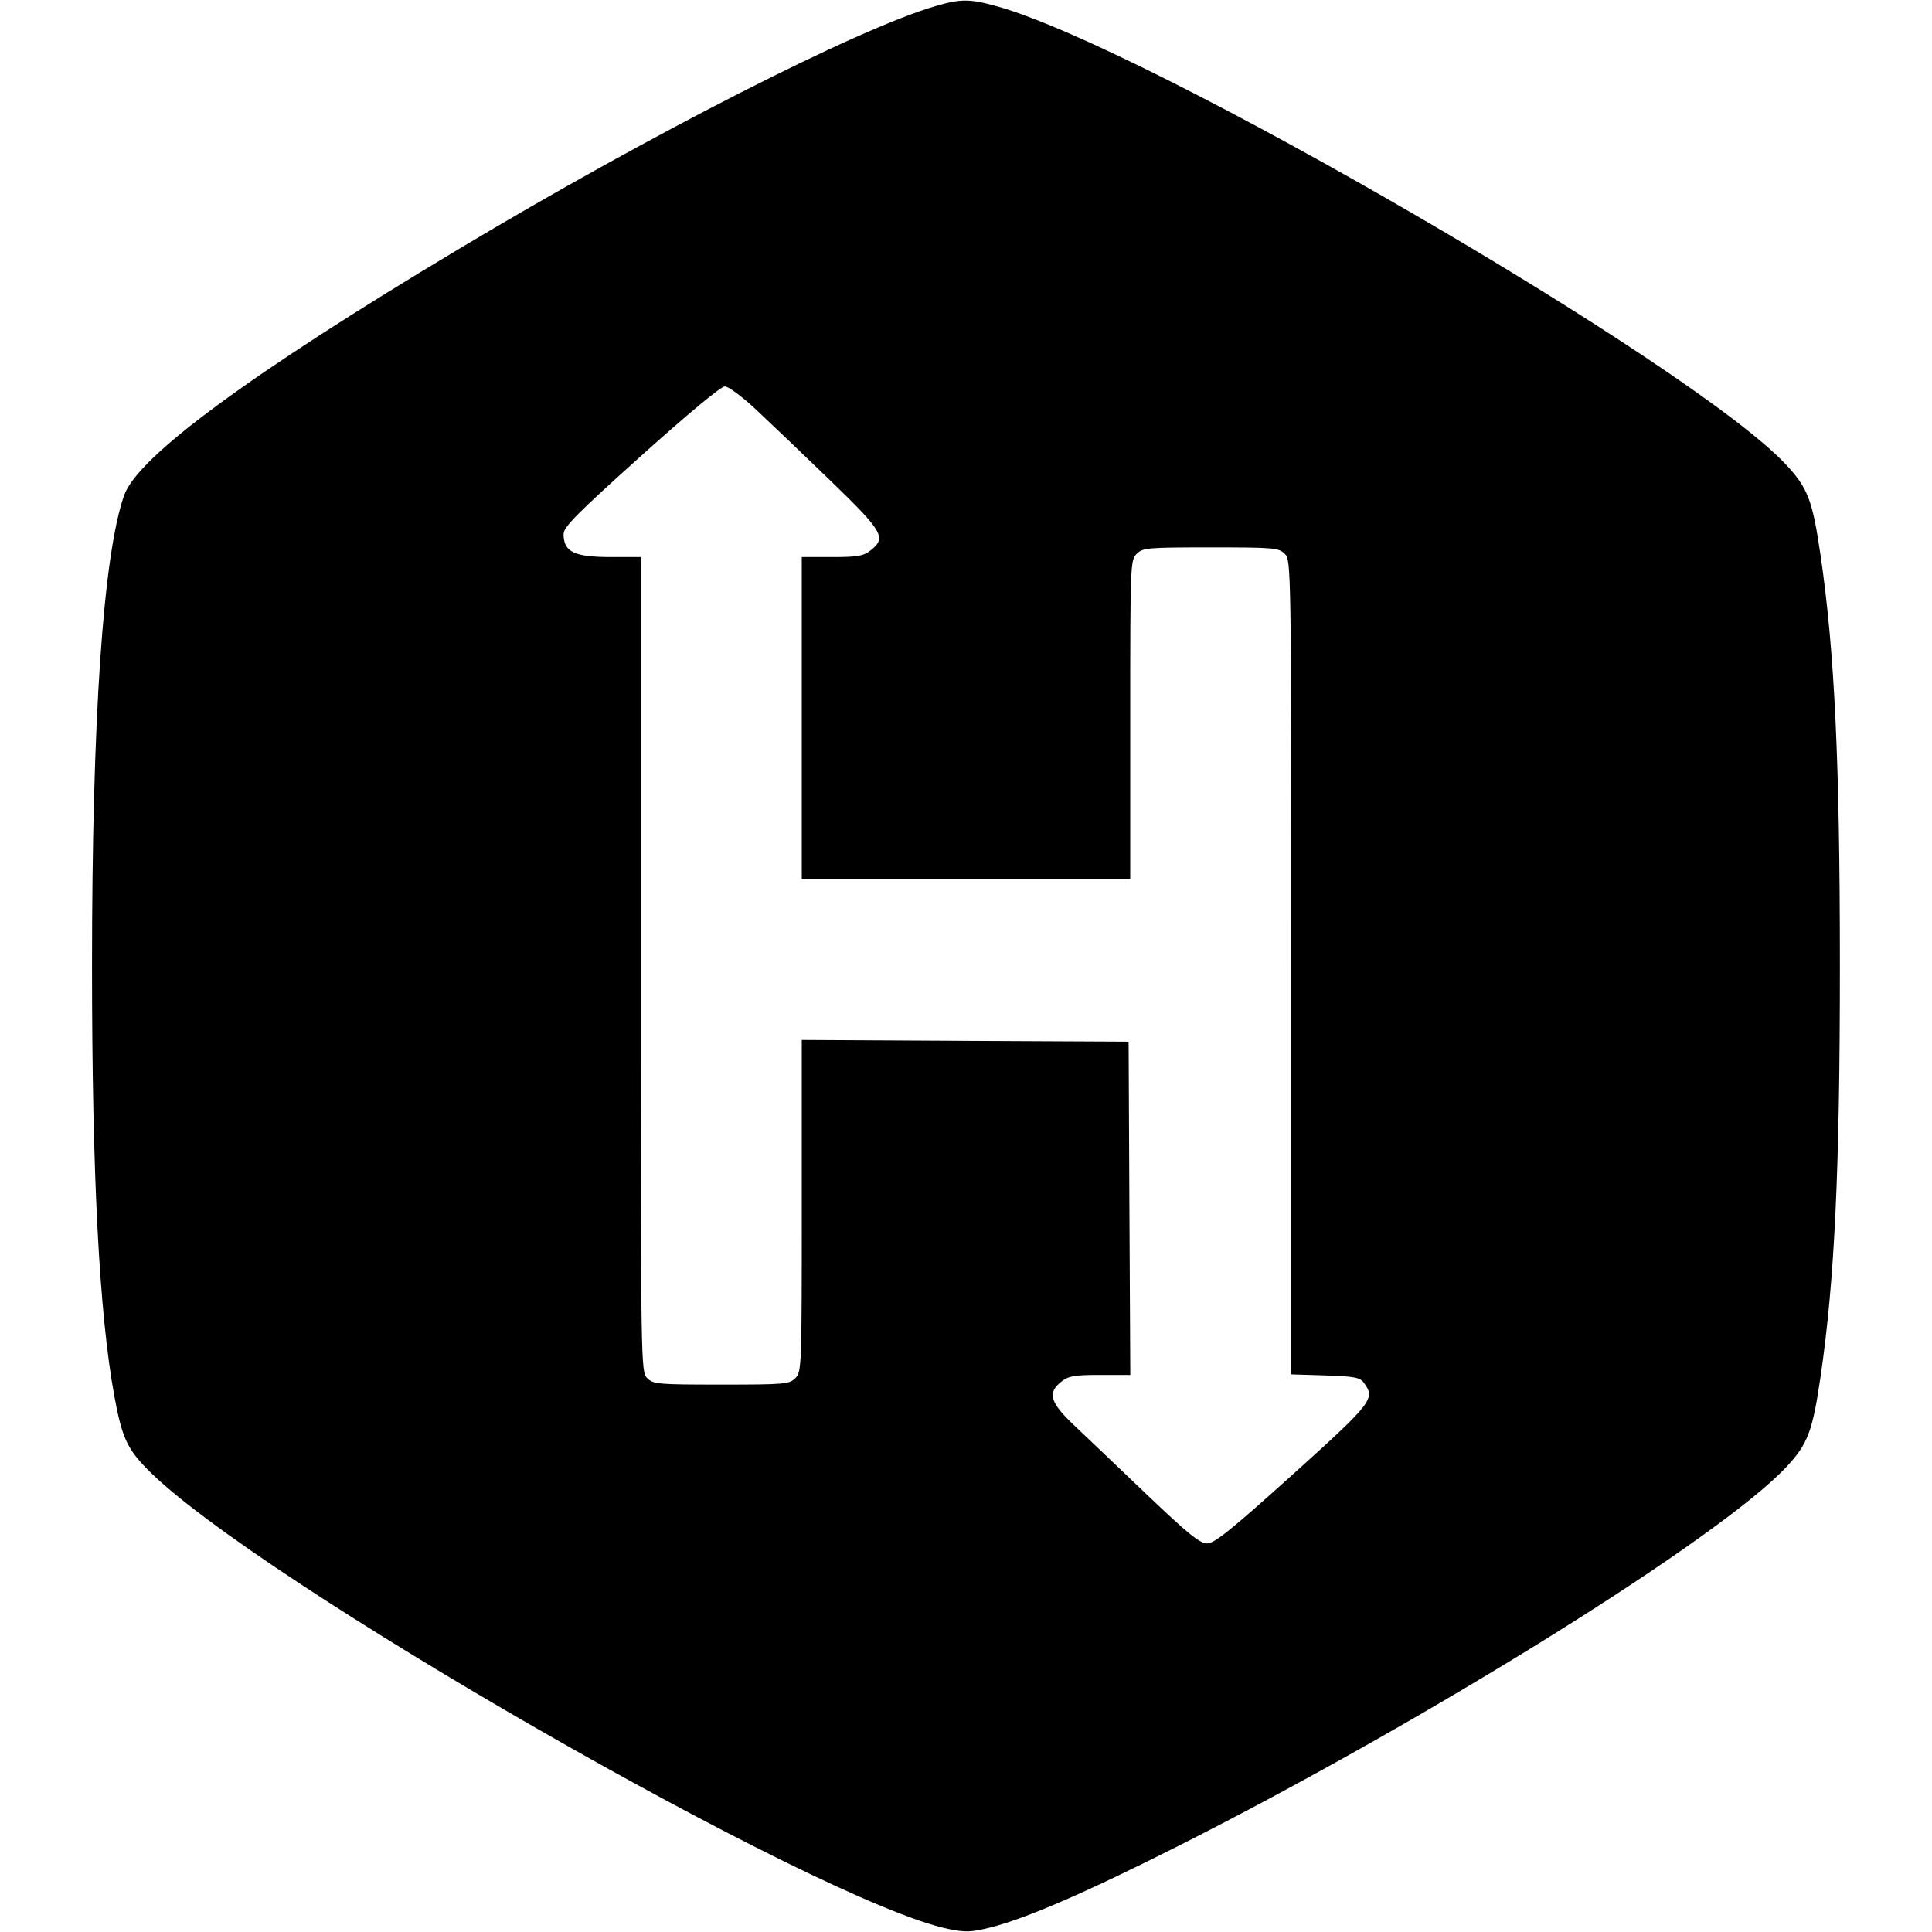 <svg role="img" viewBox="0 0 24 24" xmlns="http://www.w3.org/2000/svg"><path d="M11.620 0.076 C 10.648 0.359,8.071 1.673,5.700 3.093 C 3.108 4.645,1.711 5.673,1.542 6.153 C 1.281 6.895,1.143 8.926,1.143 12.000 C 1.143 14.597,1.232 16.318,1.421 17.347 C 1.514 17.852,1.579 17.996,1.832 18.253 C 3.165 19.610,10.173 23.631,11.783 23.963 C 11.994 24.006,12.063 24.004,12.303 23.944 C 12.750 23.831,13.506 23.503,14.660 22.920 C 17.749 21.359,21.370 19.101,22.190 18.224 C 22.457 17.939,22.516 17.783,22.616 17.100 C 22.791 15.905,22.856 14.518,22.856 12.000 C 22.856 9.482,22.791 8.095,22.616 6.900 C 22.516 6.214,22.458 6.062,22.185 5.770 C 21.022 4.527,14.254 0.597,12.384 0.078 C 12.045 -0.016,11.934 -0.016,11.620 0.076 M9.392 5.088 C 9.561 5.247,9.975 5.641,10.310 5.965 C 10.973 6.606,11.015 6.679,10.815 6.837 C 10.725 6.908,10.653 6.920,10.335 6.920 L 9.960 6.920 9.960 8.920 L 9.960 10.920 12.000 10.920 L 14.040 10.920 14.040 8.940 C 14.040 7.013,14.042 6.958,14.120 6.880 C 14.195 6.805,14.253 6.800,15.040 6.800 C 15.827 6.800,15.885 6.805,15.960 6.880 C 16.039 6.959,16.040 7.013,16.040 12.016 L 16.040 17.073 16.463 17.086 C 16.827 17.098,16.895 17.111,16.943 17.178 C 17.088 17.376,17.054 17.419,16.054 18.321 C 15.297 19.003,15.085 19.173,14.996 19.173 C 14.906 19.173,14.759 19.055,14.258 18.577 C 13.915 18.248,13.509 17.863,13.357 17.719 C 13.042 17.423,13.006 17.304,13.185 17.163 C 13.275 17.092,13.347 17.080,13.666 17.080 L 14.041 17.080 14.030 15.010 L 14.020 12.940 11.990 12.930 L 9.960 12.919 9.960 14.980 C 9.960 16.987,9.958 17.042,9.880 17.120 C 9.805 17.195,9.747 17.200,8.960 17.200 C 8.173 17.200,8.115 17.195,8.040 17.120 C 7.961 17.041,7.960 16.987,7.960 11.980 L 7.960 6.920 7.597 6.920 C 7.131 6.920,7.002 6.858,7.001 6.635 C 7.000 6.548,7.167 6.379,7.962 5.665 C 8.540 5.145,8.956 4.800,9.004 4.800 C 9.048 4.800,9.222 4.929,9.392 5.088 " stroke="none" fill="black" fill-rule="evenodd"></path></svg>